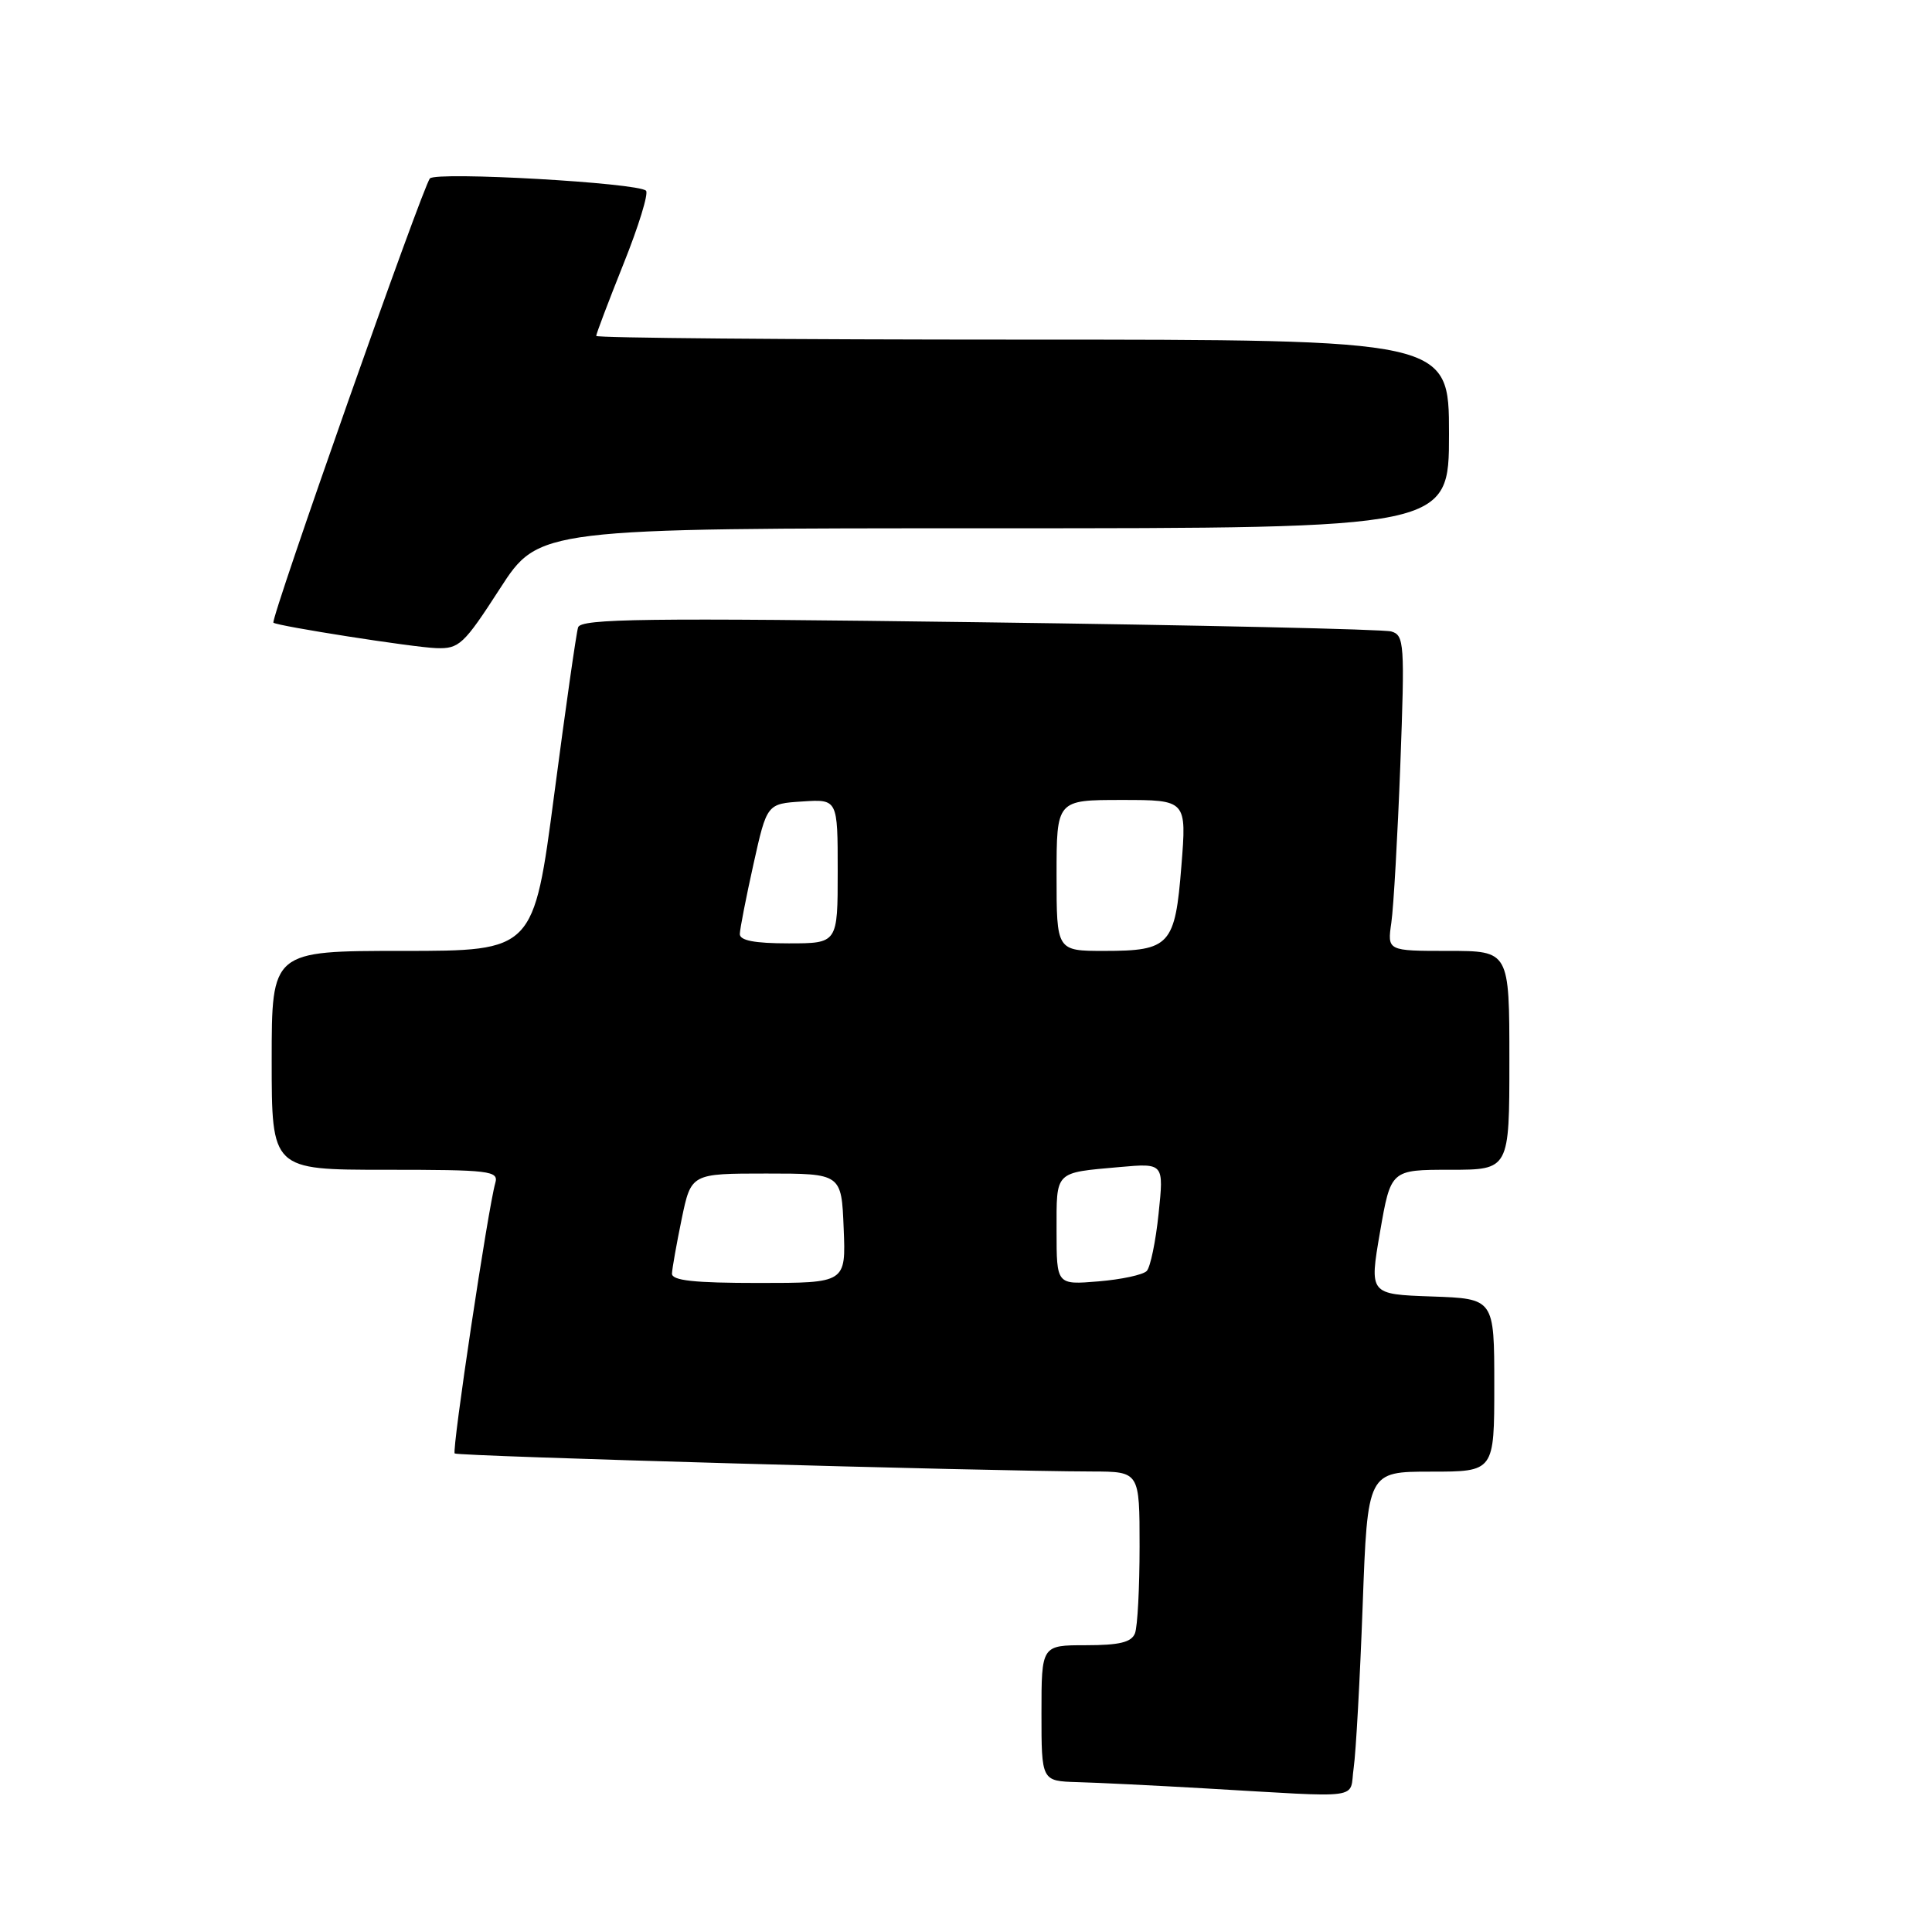 <?xml version="1.0" encoding="UTF-8" standalone="no"?>
<!DOCTYPE svg PUBLIC "-//W3C//DTD SVG 1.1//EN" "http://www.w3.org/Graphics/SVG/1.1/DTD/svg11.dtd" >
<svg xmlns="http://www.w3.org/2000/svg" xmlns:xlink="http://www.w3.org/1999/xlink" version="1.1" viewBox="0 0 256 256">
 <g >
 <path fill="currentColor"
d=" M 179.37 234.25 C 179.67 232.19 180.20 222.51 180.56 212.75 C 181.21 195.00 181.21 195.00 189.61 195.00 C 198.00 195.00 198.00 195.00 198.00 183.54 C 198.00 172.08 198.00 172.08 189.72 171.79 C 181.44 171.50 181.44 171.50 182.86 163.25 C 184.29 155.00 184.29 155.00 192.15 155.00 C 200.00 155.00 200.00 155.00 200.00 140.50 C 200.00 126.00 200.00 126.00 191.91 126.00 C 183.82 126.00 183.82 126.00 184.36 122.25 C 184.66 120.19 185.19 110.78 185.55 101.35 C 186.15 85.23 186.08 84.16 184.34 83.67 C 183.33 83.38 158.77 82.83 129.77 82.45 C 85.48 81.86 76.96 81.97 76.60 83.13 C 76.36 83.88 74.94 93.84 73.44 105.25 C 70.71 126.00 70.71 126.00 53.35 126.00 C 36.00 126.00 36.00 126.00 36.00 140.50 C 36.00 155.00 36.00 155.00 51.07 155.00 C 64.94 155.00 66.10 155.14 65.63 156.75 C 64.66 160.14 59.85 192.19 60.25 192.59 C 60.63 192.96 130.59 194.95 144.75 194.98 C 151.00 195.00 151.00 195.00 151.00 204.92 C 151.00 210.37 150.73 215.55 150.39 216.42 C 149.93 217.61 148.34 218.00 143.89 218.00 C 138.00 218.00 138.00 218.00 138.00 227.00 C 138.00 236.00 138.00 236.00 142.75 236.14 C 145.36 236.21 152.90 236.58 159.50 236.96 C 181.12 238.20 178.75 238.53 179.37 234.25 Z  M 66.24 78.00 C 71.41 70.00 71.41 70.00 131.71 70.00 C 192.00 70.00 192.00 70.00 192.00 57.50 C 192.00 45.00 192.00 45.00 135.50 45.00 C 104.42 45.00 79.00 44.78 79.00 44.51 C 79.00 44.24 80.63 39.94 82.62 34.96 C 84.62 29.98 85.96 25.62 85.60 25.27 C 84.56 24.22 57.89 22.71 56.97 23.64 C 56.07 24.55 35.78 82.15 36.23 82.51 C 36.82 82.97 54.71 85.77 57.79 85.88 C 60.84 85.99 61.44 85.43 66.24 78.00 Z  M 89.04 168.75 C 89.07 168.06 89.65 164.80 90.33 161.50 C 91.58 155.50 91.58 155.50 101.54 155.50 C 111.50 155.50 111.50 155.50 111.79 162.75 C 112.09 170.00 112.09 170.00 100.54 170.00 C 91.95 170.00 89.01 169.68 89.04 168.75 Z  M 140.00 163.09 C 140.00 155.09 139.67 155.42 148.36 154.64 C 154.22 154.12 154.22 154.12 153.52 160.81 C 153.14 164.49 152.43 167.91 151.95 168.41 C 151.47 168.92 148.58 169.54 145.54 169.79 C 140.00 170.25 140.00 170.25 140.00 163.09 Z  M 140.00 116.00 C 140.00 106.00 140.00 106.00 148.62 106.00 C 157.24 106.00 157.24 106.00 156.54 114.75 C 155.71 125.25 155.03 126.00 146.31 126.00 C 140.00 126.00 140.00 126.00 140.00 116.00 Z  M 98.03 123.75 C 98.05 123.06 98.86 118.90 99.84 114.50 C 101.62 106.50 101.62 106.50 106.31 106.20 C 111.00 105.89 111.00 105.89 111.00 115.45 C 111.00 125.00 111.00 125.00 104.50 125.00 C 99.95 125.00 98.01 124.62 98.03 123.75 Z "/>
</g>
</svg>